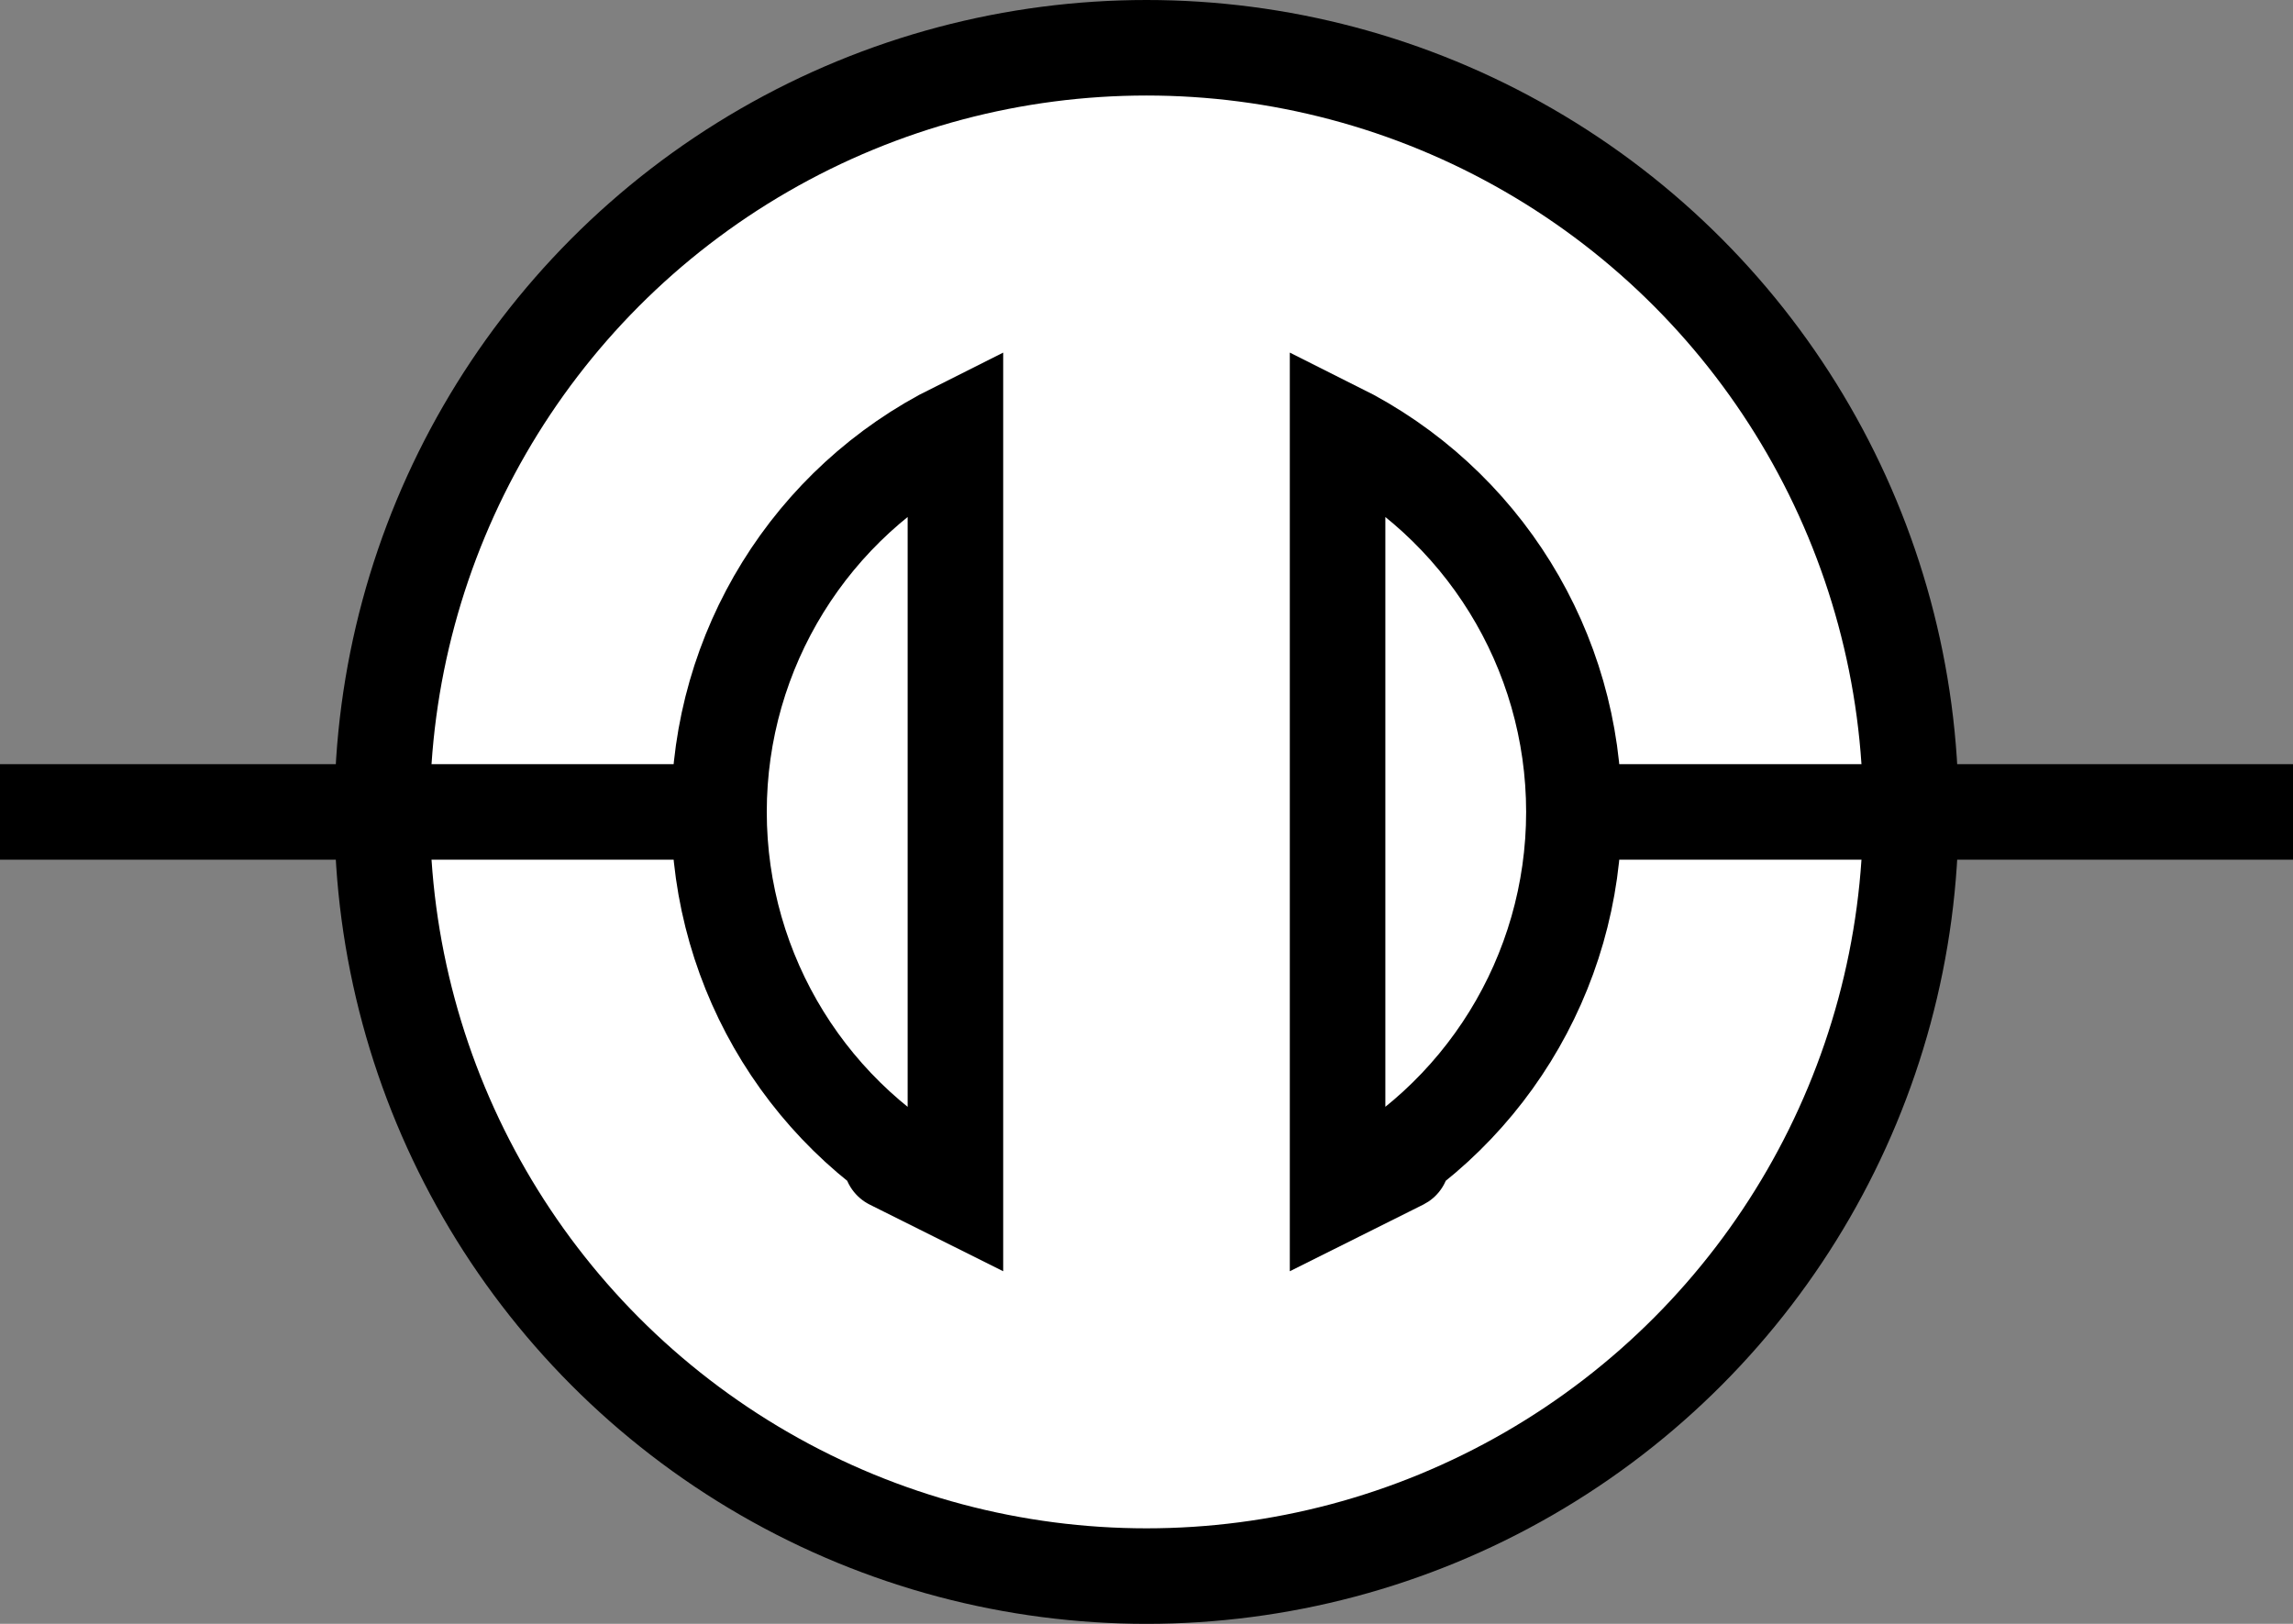 <?xml version="1.0" encoding="utf-8"?>
<!-- Generator: Adobe Illustrator 16.0.0, SVG Export Plug-In . SVG Version: 6.00 Build 0)  -->
<!DOCTYPE svg PUBLIC "-//W3C//DTD SVG 1.1//EN" "http://www.w3.org/Graphics/SVG/1.1/DTD/svg11.dtd">
<svg version="1.1" id="Layer_1" xmlns:sketch="http://www.bohemiancoding.com/sketch/ns"
	 xmlns="http://www.w3.org/2000/svg" xmlns:xlink="http://www.w3.org/1999/xlink" x="0px" y="0px" width="48px" height="34px"
	 viewBox="0 0 48 34" enable-background="new 0 0 48 34" xml:space="preserve">
<rect x="0" y="0" width="48" height="34" fill="#808080" stroke="none"/>
<g transform="translate(352, 1480)" sketch:type="MSShapeGroup">
	<circle id="Oval_65_" fill="#FFFFFF" stroke="#000000" stroke-width="2" cx="-328" cy="-1463" r="16"/>
	<path id="Shape_284_" fill="#FFFFFF" stroke="#000000" stroke-width="2" d="M-352-1463h16"/>
	<path id="Shape_285_" fill="#FFFFFF" stroke="#000000" stroke-width="2" d="M-304-1463h-16"/>
	<path id="Shape_286_" fill="#FFFFFF" stroke="#000000" stroke-width="2" d="M-332-1471c-3.032,1.514-4.949,4.609-4.949,8
		c0,3.391,1.917,6.486,4.949,8c0,0-3.032-1.514,0,0V-1471L-332-1471z"/>
	<path id="Shape_287_" fill="#FFFFFF" stroke="#000000" stroke-width="2" d="M-324-1471c3.031,1.514,4.947,4.609,4.947,8
		c0,3.391-1.916,6.486-4.947,8c0,0,3.031-1.514,0,0V-1471L-324-1471z"/>
</g>
</svg>
